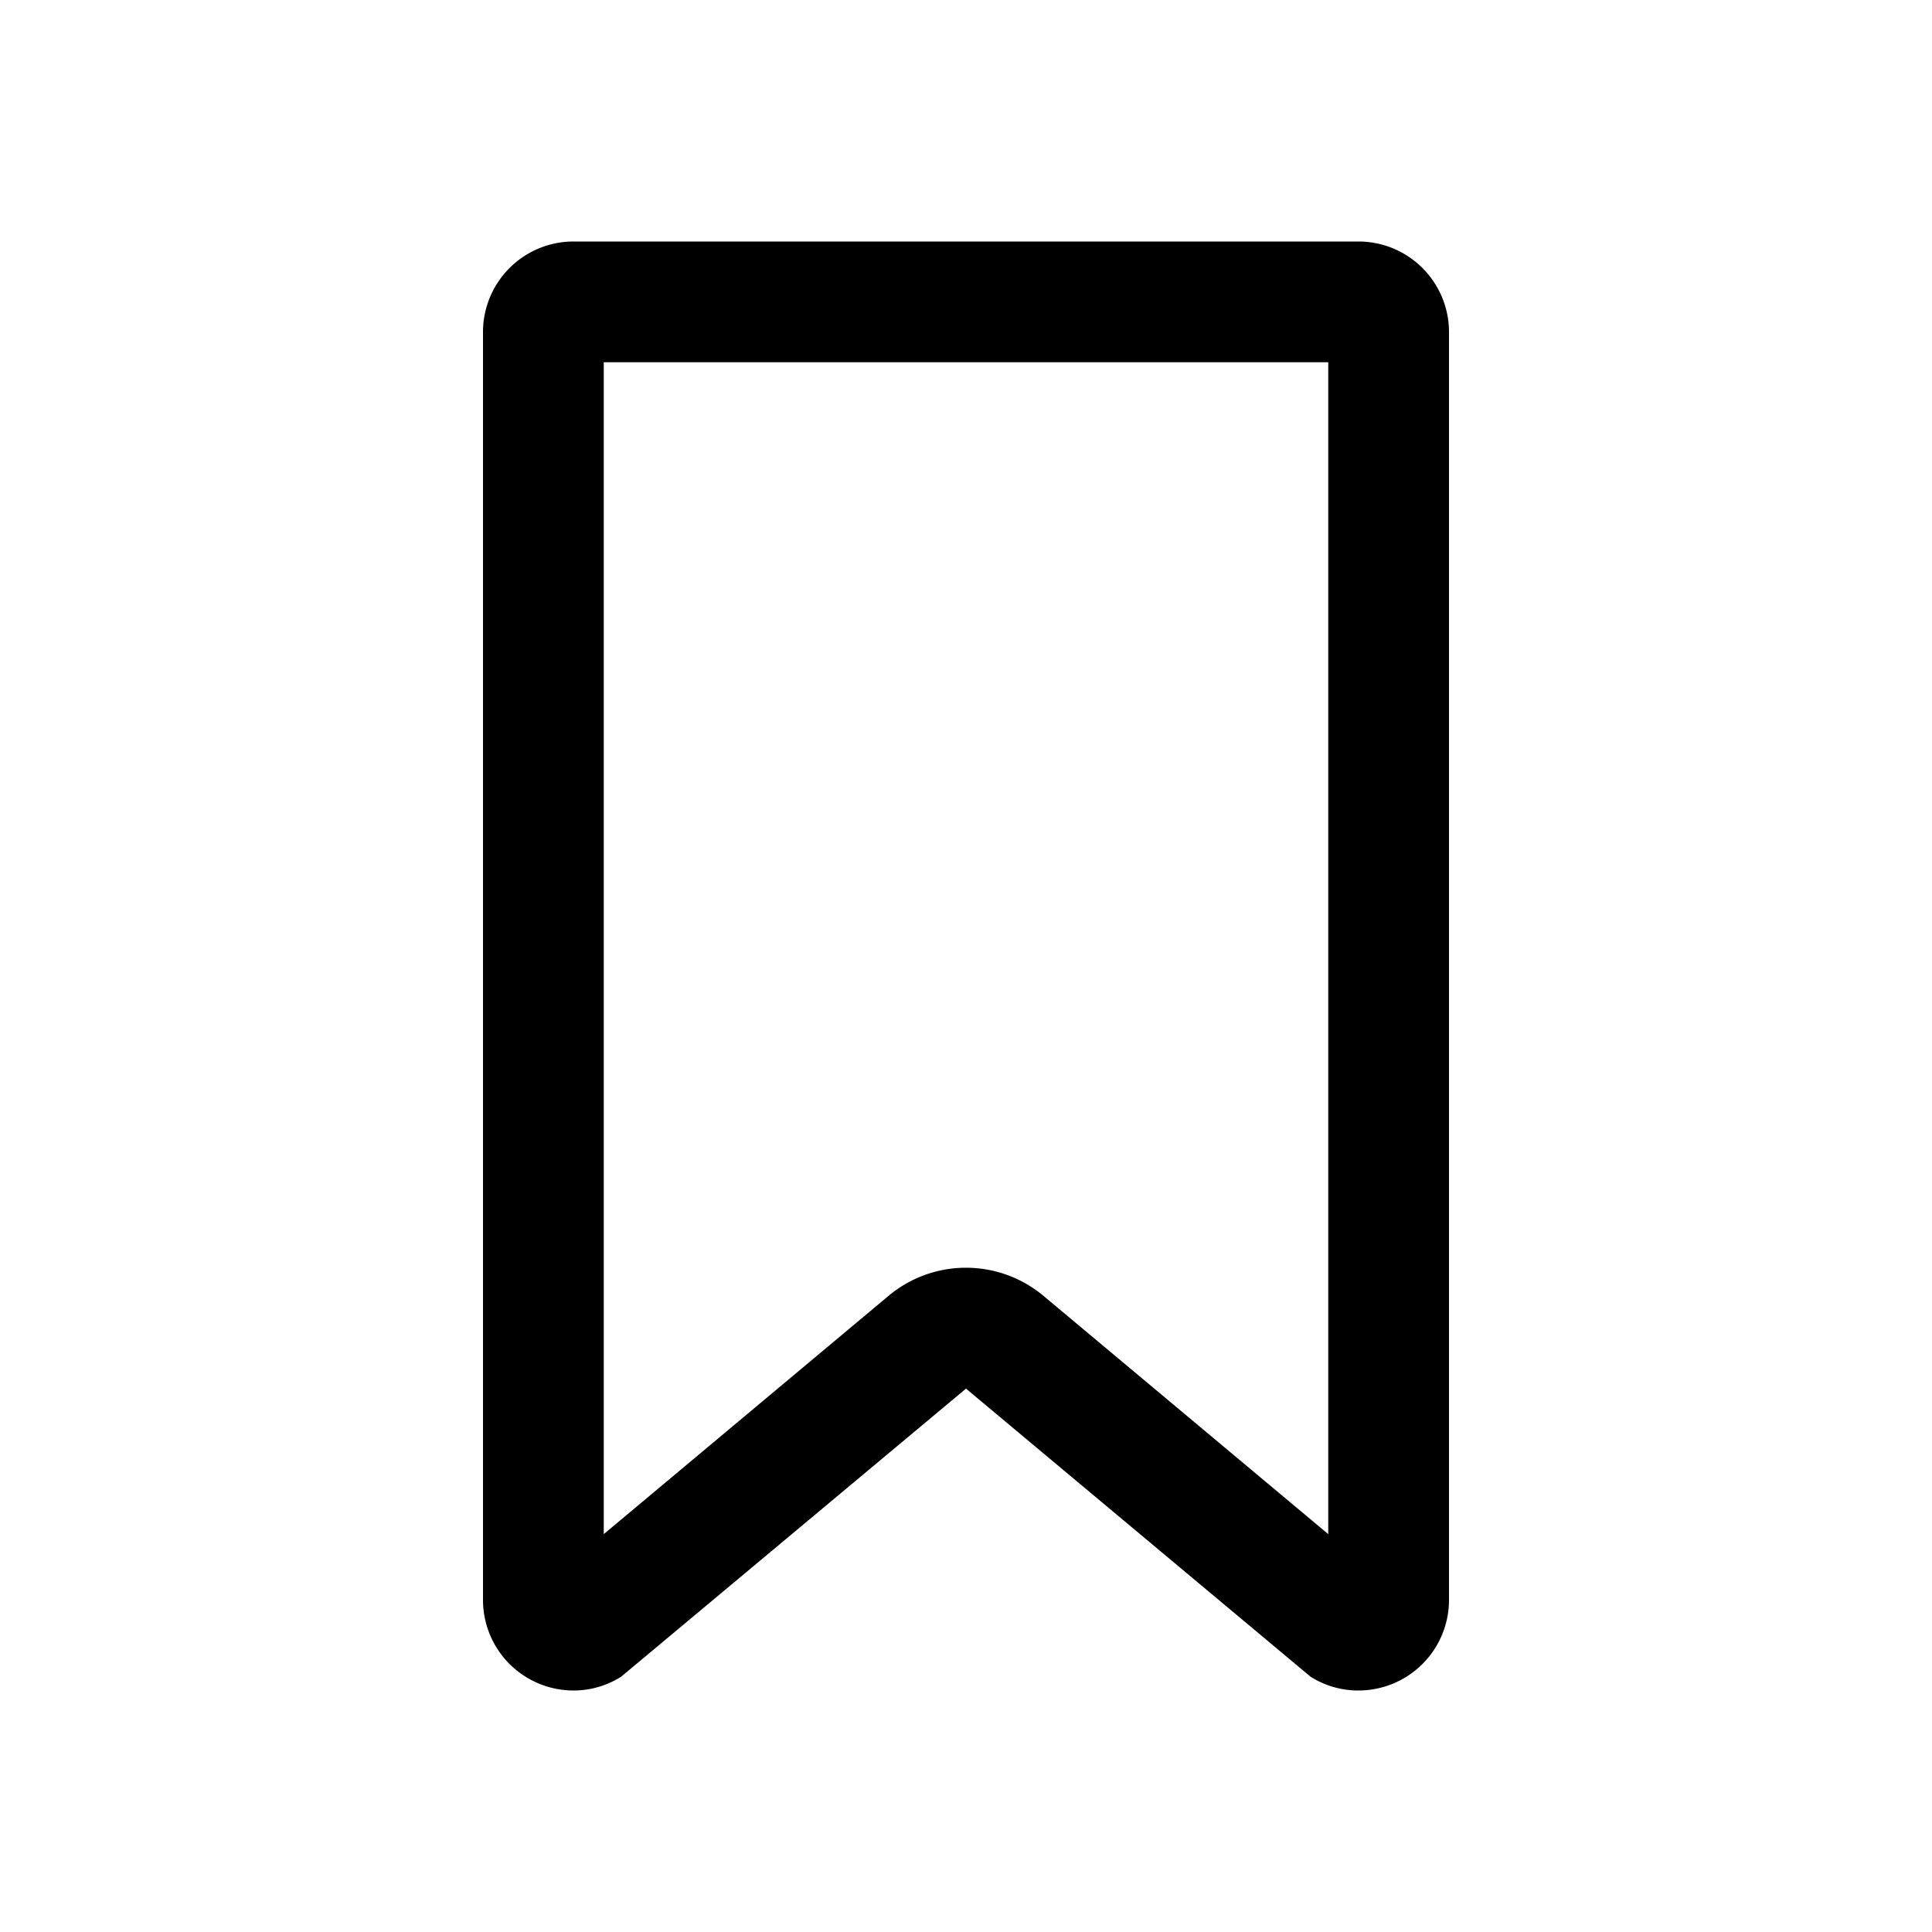 <svg viewBox="0 0 64 64"><path d="M44,12V50.82l-9.43-7.89a4,4,0,0,0-5.14,0L20,50.82V12H44m1-4H19a3,3,0,0,0-3,3V53a3,3,0,0,0,3,3,2.94,2.94,0,0,0,1.58-.46L32,46l11.41,9.54A2.94,2.94,0,0,0,45,56a3,3,0,0,0,3-3V11a3,3,0,0,0-3-3Z"/></svg>